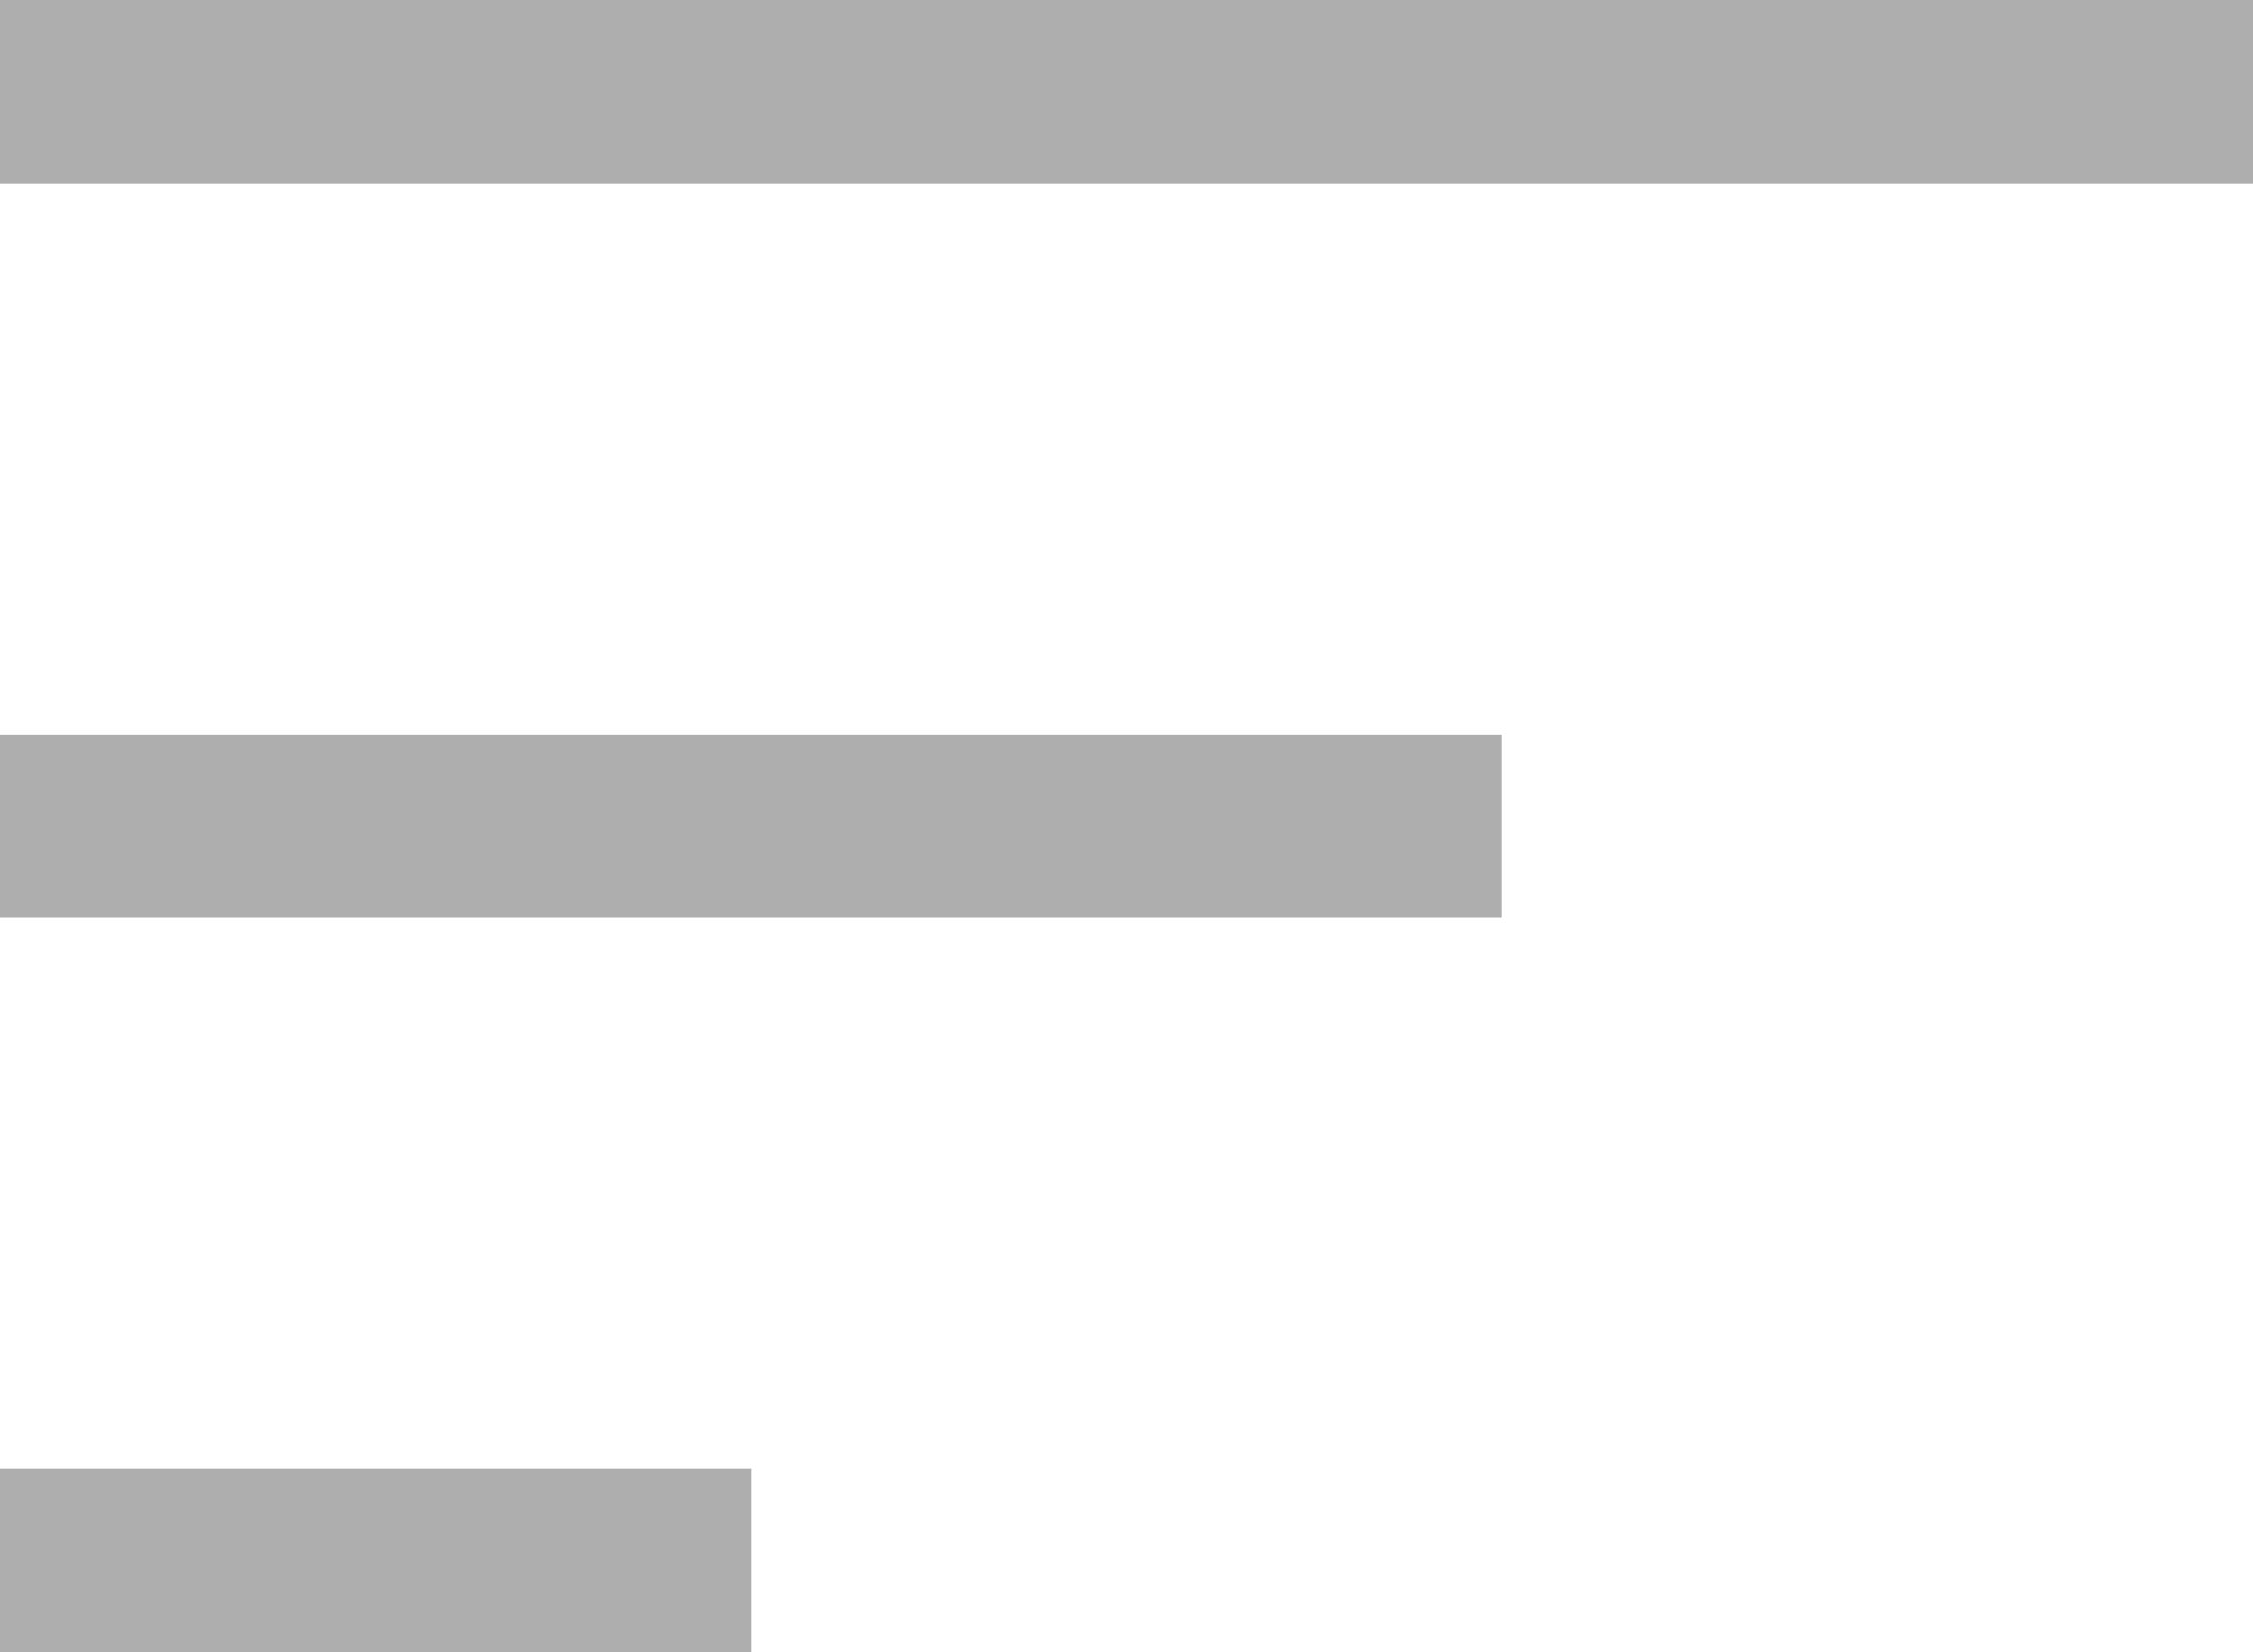 <svg width="15" height="11" viewBox="0 0 15 11" fill="none" xmlns="http://www.w3.org/2000/svg">
<path d="M0 0H15V1.222H0V0Z" fill="#AEAEAE"/>
<path d="M0 4.889H10V6.111H0V4.889Z" fill="#AEAEAE"/>
<path d="M5 9.778H0V11H5V9.778Z" fill="#AEAEAE"/>
</svg>
